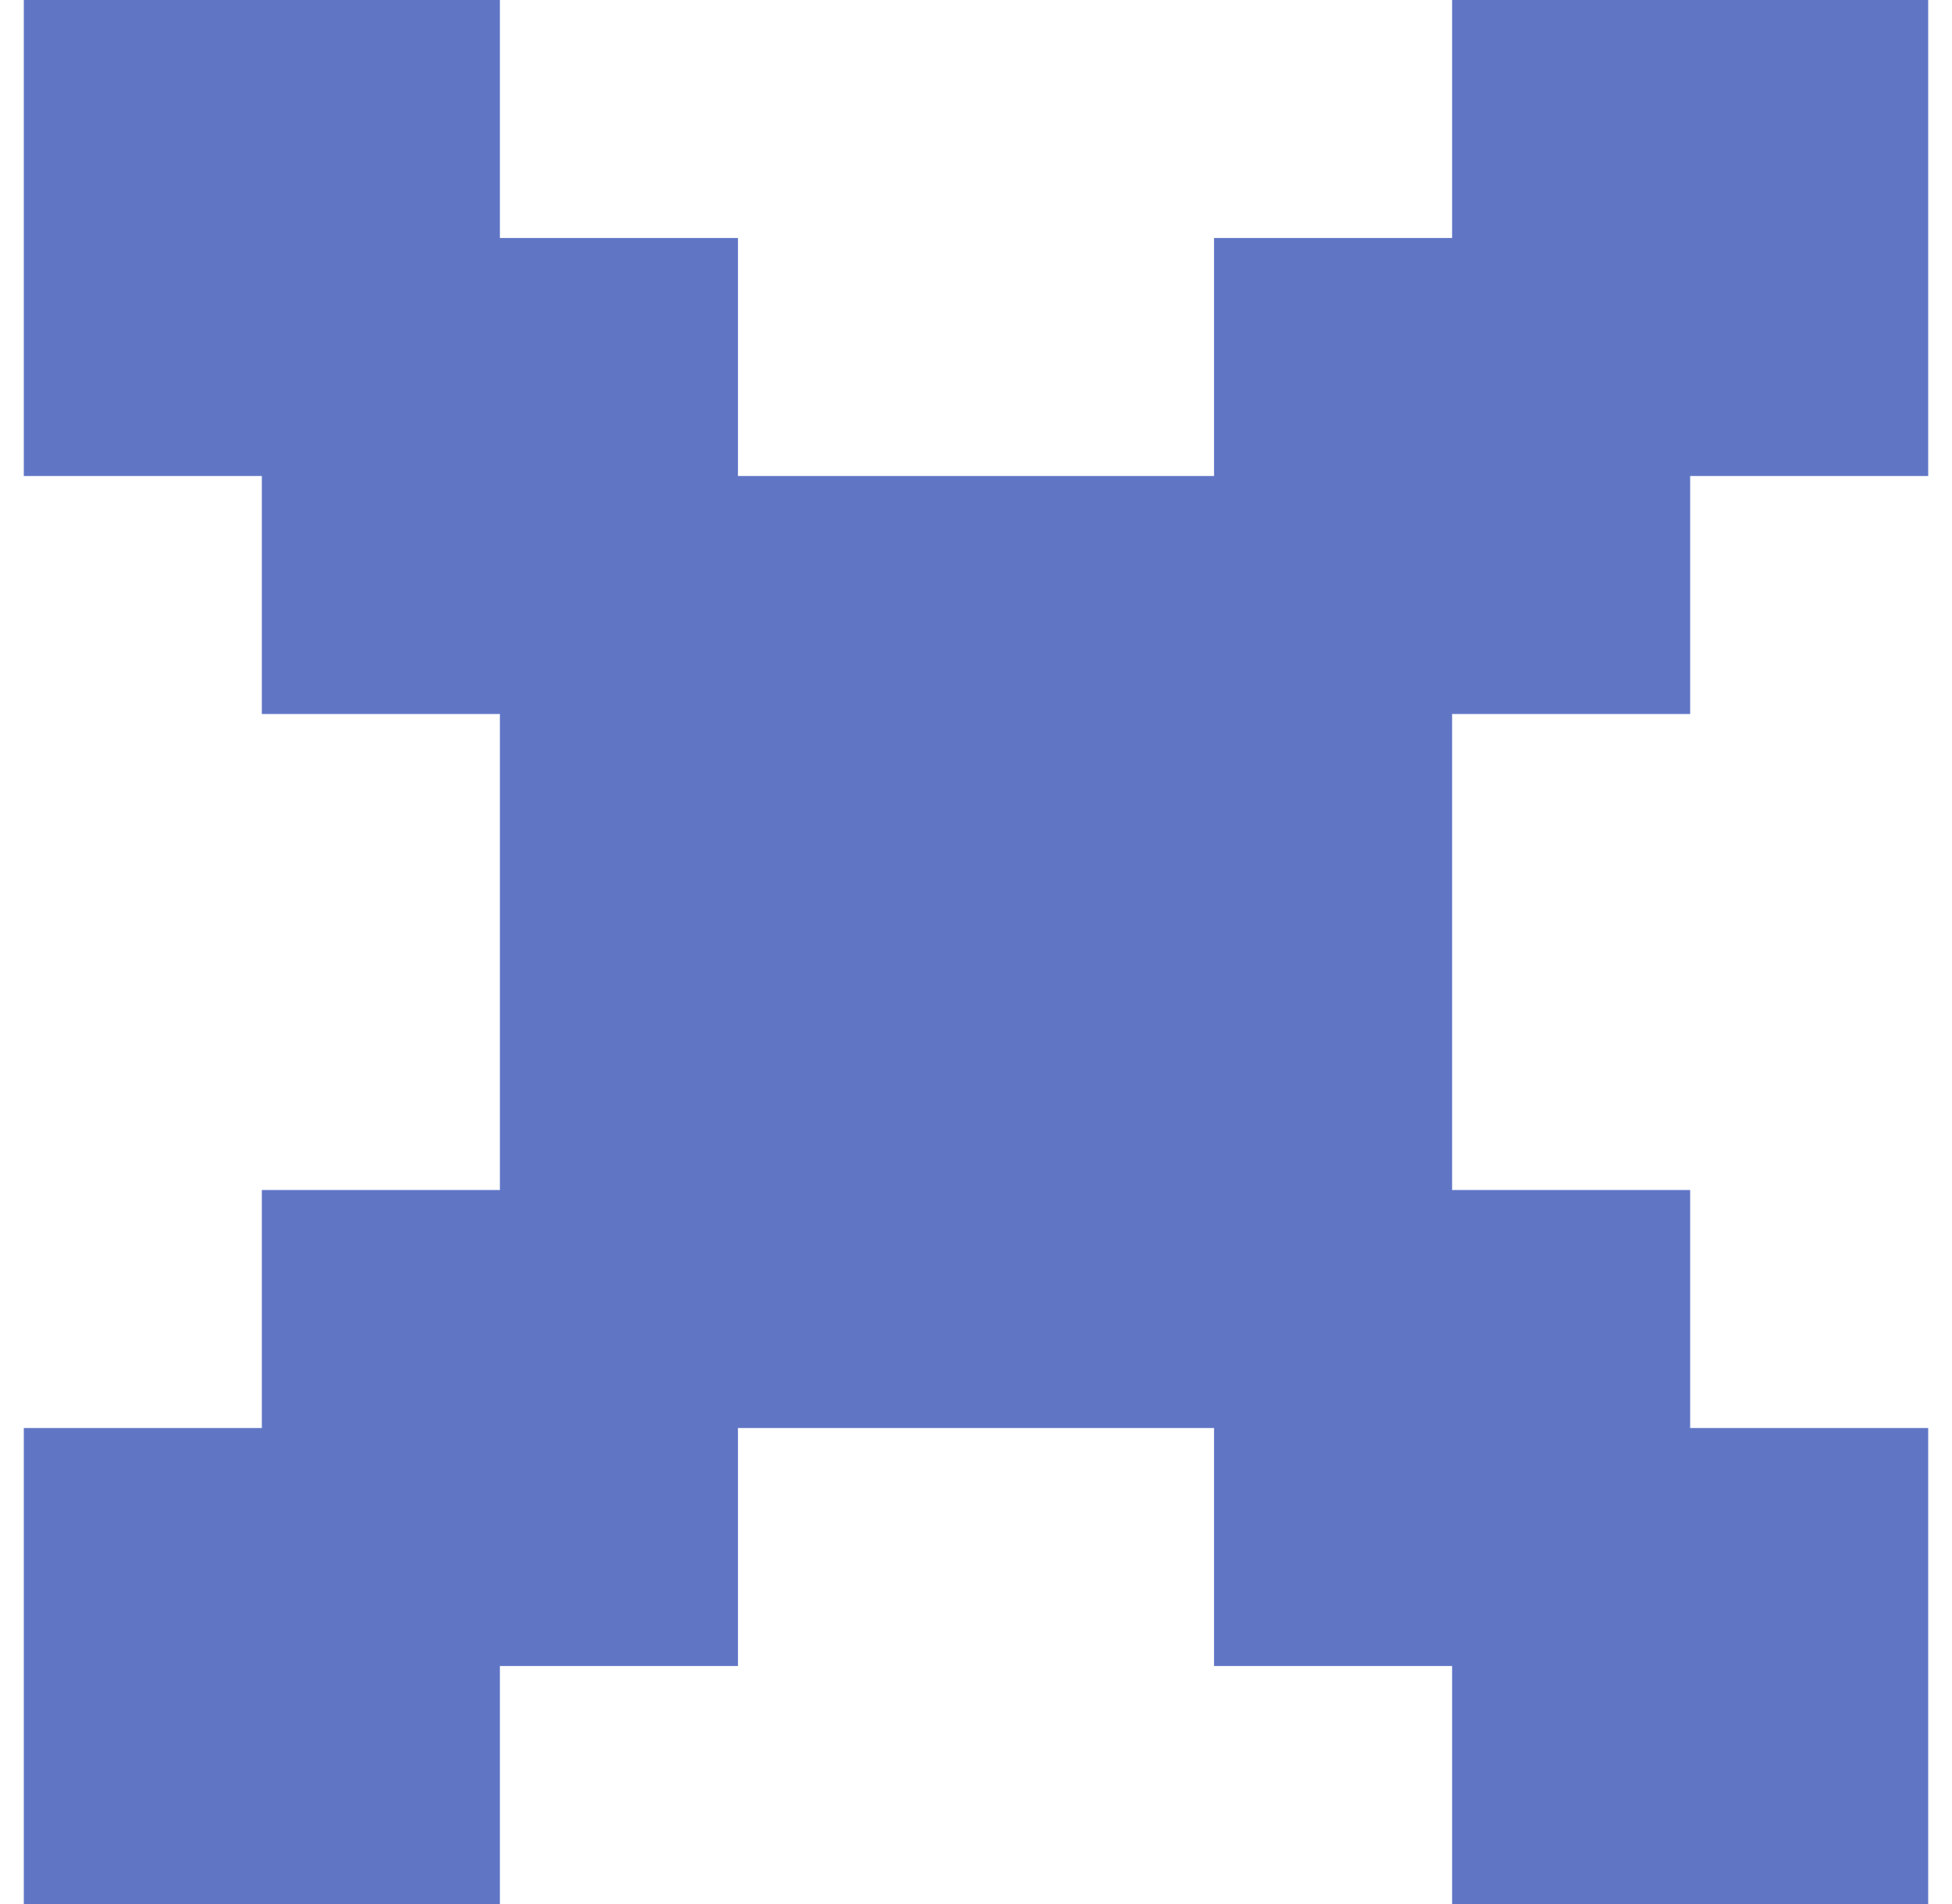 <?xml version="1.0" standalone="no"?>
<!DOCTYPE svg PUBLIC "-//W3C//DTD SVG 1.1//EN" "http://www.w3.org/Graphics/SVG/1.1/DTD/svg11.dtd" >
<svg xmlns="http://www.w3.org/2000/svg" xmlns:xlink="http://www.w3.org/1999/xlink" version="1.1" viewBox="-10 0 820 800" style="background-color:#20398d">
   <path fill="#6076c5"
d="M500 600h-200v100h-100v100h-200v-200h100v-100h100v-200h-100v-100h-100v-200h200v100h100v100h200v-100h100v-100h200v200h-100v100h-100v200h100v100h100v200h-200v-100h-100v-100z" />
</svg>
